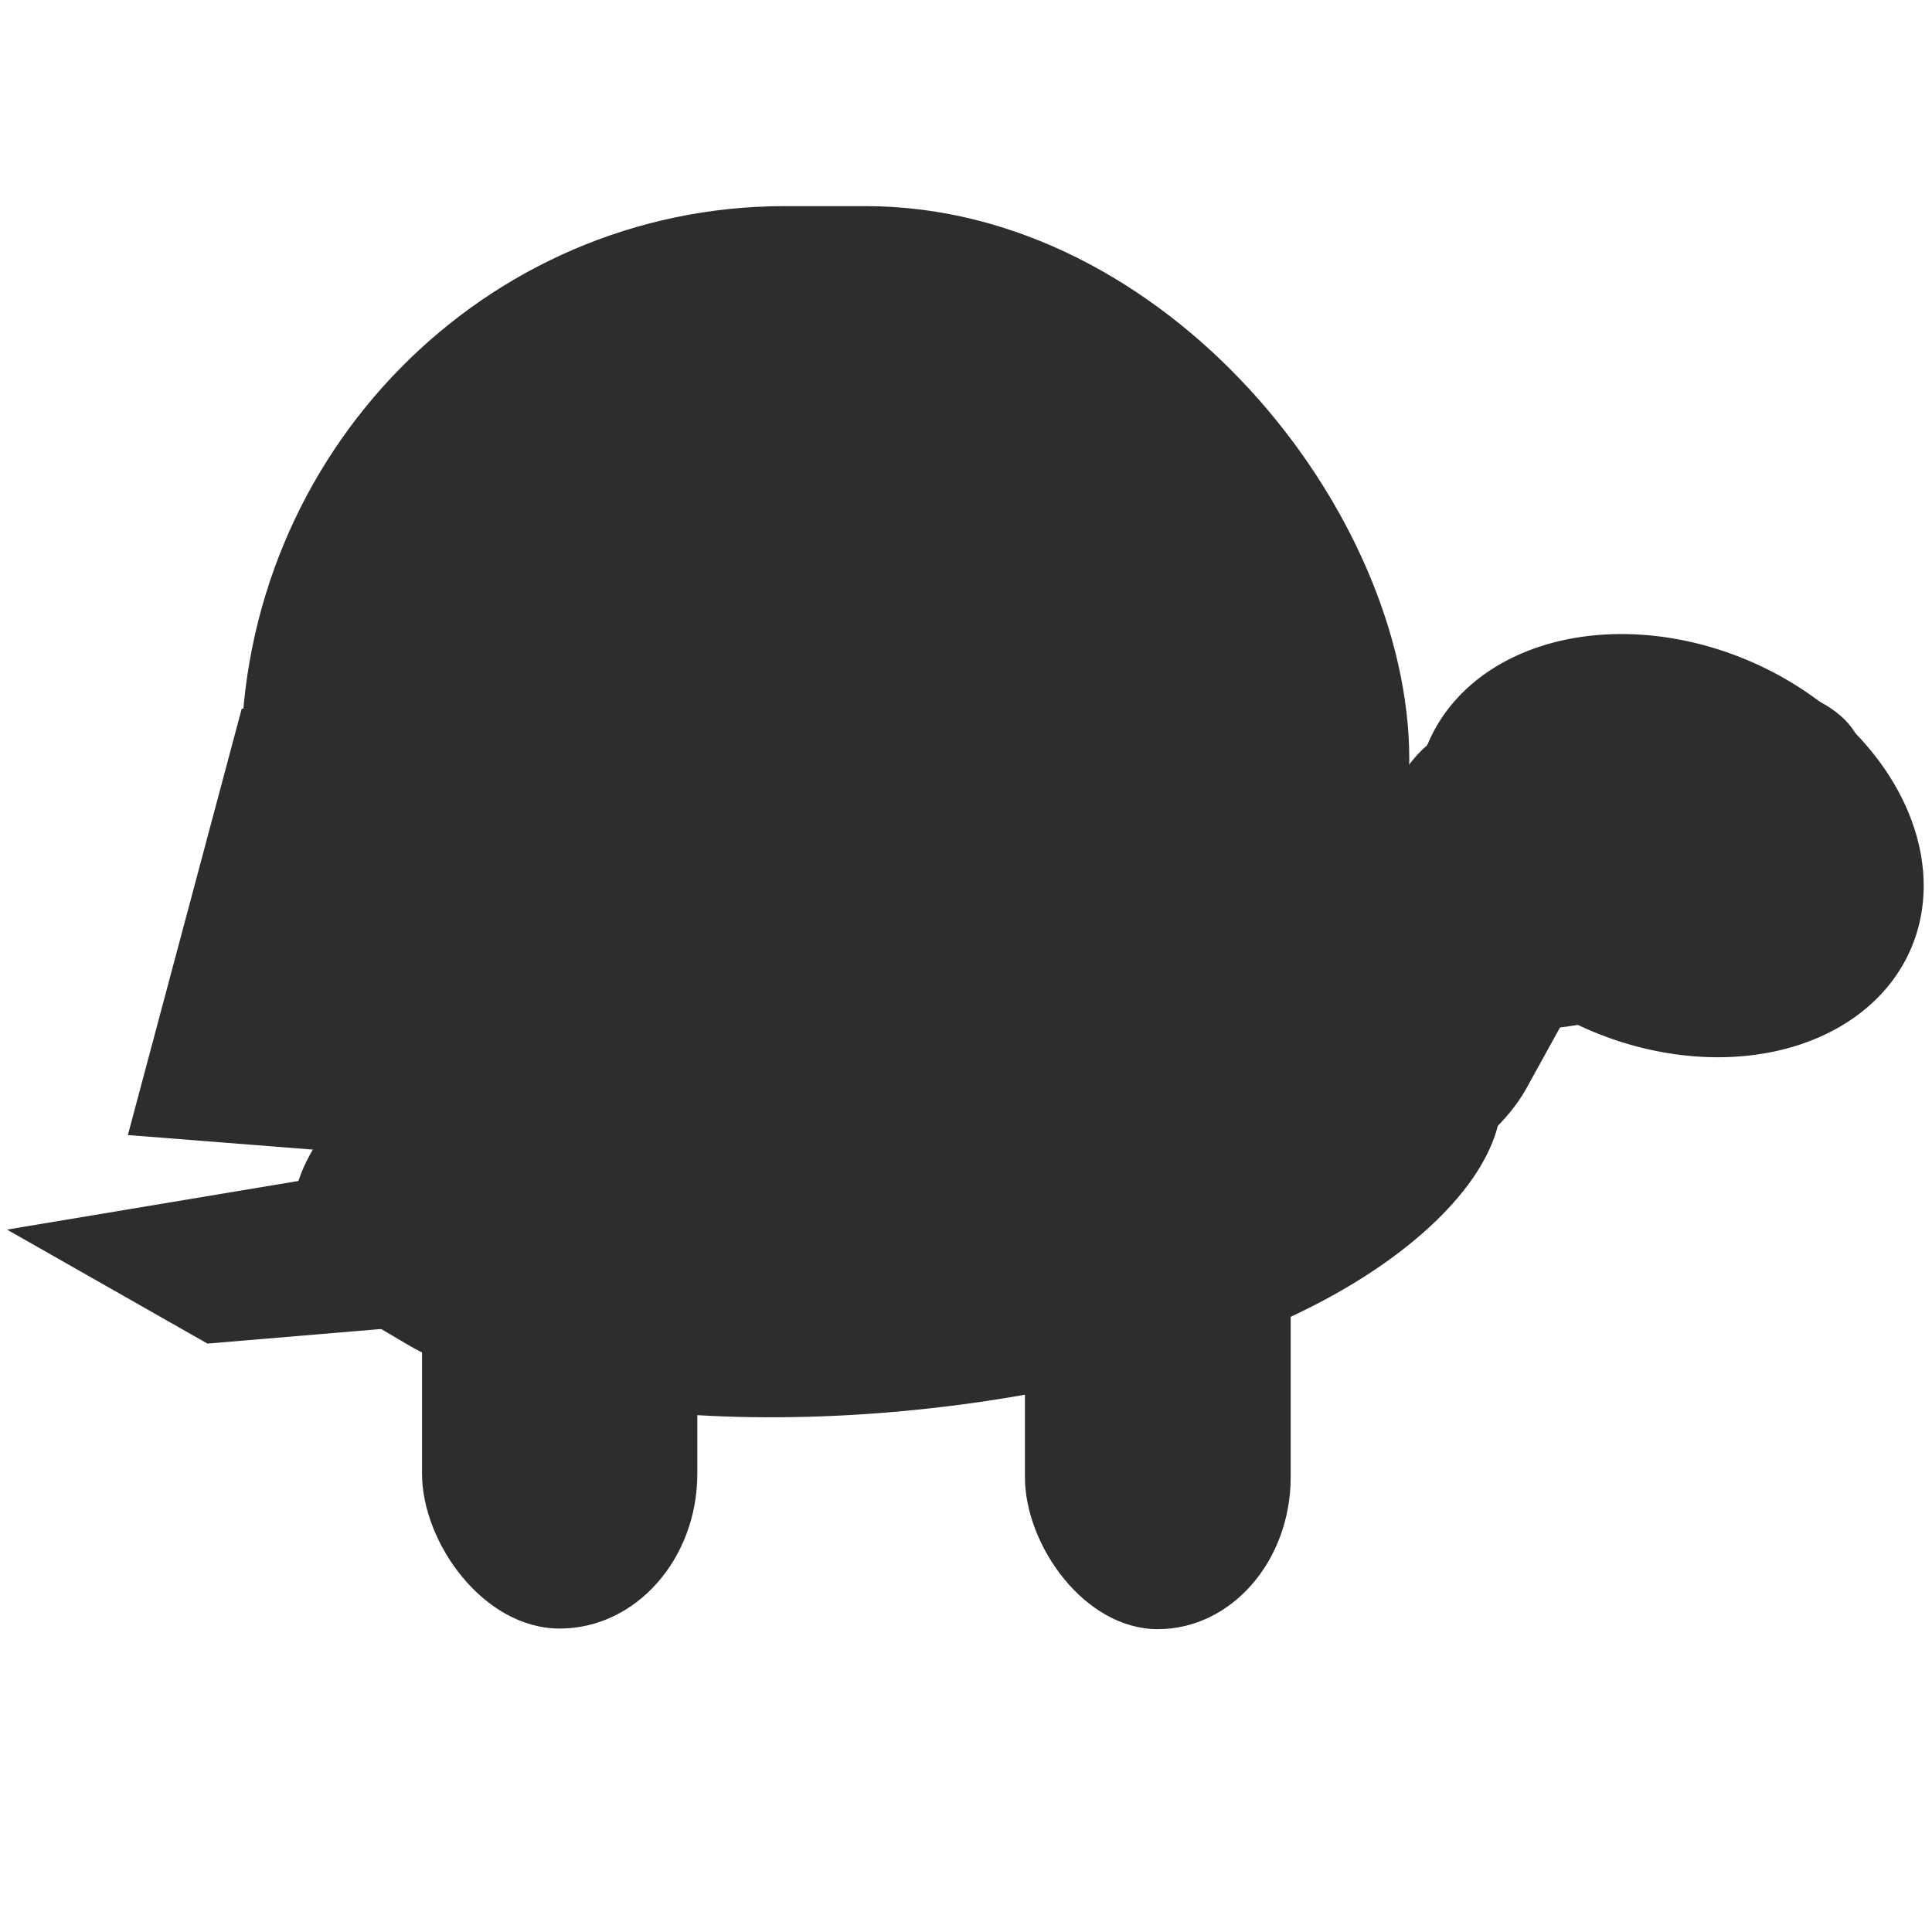 <?xml version="1.0" encoding="UTF-8" standalone="no"?>
<!-- Created with Inkscape (http://www.inkscape.org/) -->

<svg
   xmlns:dc="http://purl.org/dc/elements/1.1/"
   xmlns:cc="http://creativecommons.org/ns#"
   xmlns:rdf="http://www.w3.org/1999/02/22-rdf-syntax-ns#"
   xmlns:svg="http://www.w3.org/2000/svg"
   xmlns="http://www.w3.org/2000/svg"
   xmlns:sodipodi="http://sodipodi.sourceforge.net/DTD/sodipodi-0.dtd"
   xmlns:inkscape="http://www.inkscape.org/namespaces/inkscape"
   width="16"
   height="16"
   id="svg3765"
   version="1.1"
   inkscape:version="0.48.3.1 r9886"
   sodipodi:docname="turtle.svg"
   inkscape:export-filename="/home/k00ni/Documents/semicon/owl.png"
   inkscape:export-xdpi="90"
   inkscape:export-ydpi="90">
  <defs
     id="defs3767" />
  <sodipodi:namedview
     id="base"
     pagecolor="#ffffff"
     bordercolor="#666666"
     borderopacity="1.0"
     inkscape:pageopacity="0.0"
     inkscape:pageshadow="2"
     inkscape:zoom="79.195959"
     inkscape:cx="7.8227"
     inkscape:cy="4.4391199"
     inkscape:current-layer="layer1-9-3"
     showgrid="true"
     inkscape:grid-bbox="true"
     inkscape:document-units="px"
     inkscape:window-width="1277"
     inkscape:window-height="649"
     inkscape:window-x="48"
     inkscape:window-y="50"
     inkscape:window-maximized="0"
     showguides="true"
     inkscape:guide-bbox="true" />
  <g
     id="layer1"
     inkscape:label="Layer 1"
     inkscape:groupmode="layer"
     transform="translate(0,-32)">
    <g
       inkscape:label="Layer 1"
       id="layer1-4"
       transform="translate(0.202,-1.9622142e-8)">
      <g
         transform="translate(-0.371,-0.091)"
         id="layer1-9"
         inkscape:label="Layer 1">
        <g
           inkscape:label="Layer 1"
           id="layer1-9-3"
           transform="translate(-44.952,-4.142)">
          <rect
             style="fill:#2d2d2d;fill-opacity:1;stroke:none"
             id="rect3276"
             width="9.674"
             height="9.16"
             x="47.118"
             y="37.94"
             rx="4.504"
             ry="4.58" />
          <rect
             style="fill:#2d2d2d;fill-opacity:1;stroke:none"
             id="rect3276-3-6"
             width="3.586"
             height="2.642"
             x="52.901"
             y="-84.597"
             rx="1.101"
             ry="1.08"
             transform="matrix(-0.483,0.875,-0.999,0.038,0,0)" />
          <rect
             style="fill:#2d2d2d;fill-opacity:1;stroke:none"
             id="rect3276-3-6-6"
             width="6.149"
             height="8.965"
             x="76.407"
             y="12.273"
             rx="2.863"
             ry="4.482"
             transform="matrix(0.861,0.509,-0.948,0.32,0,0)" />
          <rect
             style="fill:#2d2d2d;fill-opacity:1;stroke:none"
             id="rect3276-3-6-7"
             width="3.495"
             height="3.666"
             x="42.272"
             y="-85.352"
             rx="1.073"
             ry="1.498"
             transform="matrix(-0.567,0.824,-0.996,-0.084,0,0)" />
          <path
             sodipodi:type="arc"
             style="fill:#2d2d2d;fill-opacity:1;stroke:none"
             id="path4118"
             sodipodi:cx="14.432554"
             sodipodi:cy="7.2495537"
             sodipodi:rx="1.7803938"
             sodipodi:ry="1.4268404"
             d="m 16.213,7.25 a 1.78,1.427 0 1 1 -3.561,0 1.78,1.427 0 1 1 3.561,0 z"
             transform="matrix(1.148,0.41,-0.349,1.116,44.91,29.228)" />
          <path
             style="fill:#2d2d2d;fill-opacity:1;stroke:none"
             d="m 47.123,42.102 4.56,-0.084 1.966,4.203 -7.469,-0.588 z"
             id="rect4120"
             inkscape:connector-curvature="0"
             sodipodi:nodetypes="ccccc" />
          <path
             style="fill:#2d2d2d;fill-opacity:1;stroke:none"
             d="m 53.216,46.824 -6.377,0.536 -1.66,-0.944 8.86,-1.479 z"
             id="rect4120-4"
             inkscape:connector-curvature="0"
             sodipodi:nodetypes="ccccc" />
          <rect
             style="fill:#2d2d2d;fill-opacity:1;stroke:none"
             id="rect4141"
             width="2.28"
             height="4.255"
             x="48.616"
             y="45.465"
             ry="1.284" />
          <rect
             style="fill:#2d2d2d;fill-opacity:1;stroke:none"
             id="rect4141-7"
             width="2.201"
             height="4.176"
             x="53.609"
             y="45.549"
             ry="1.26" />
        </g>
      </g>
    </g>
  </g>
</svg>
